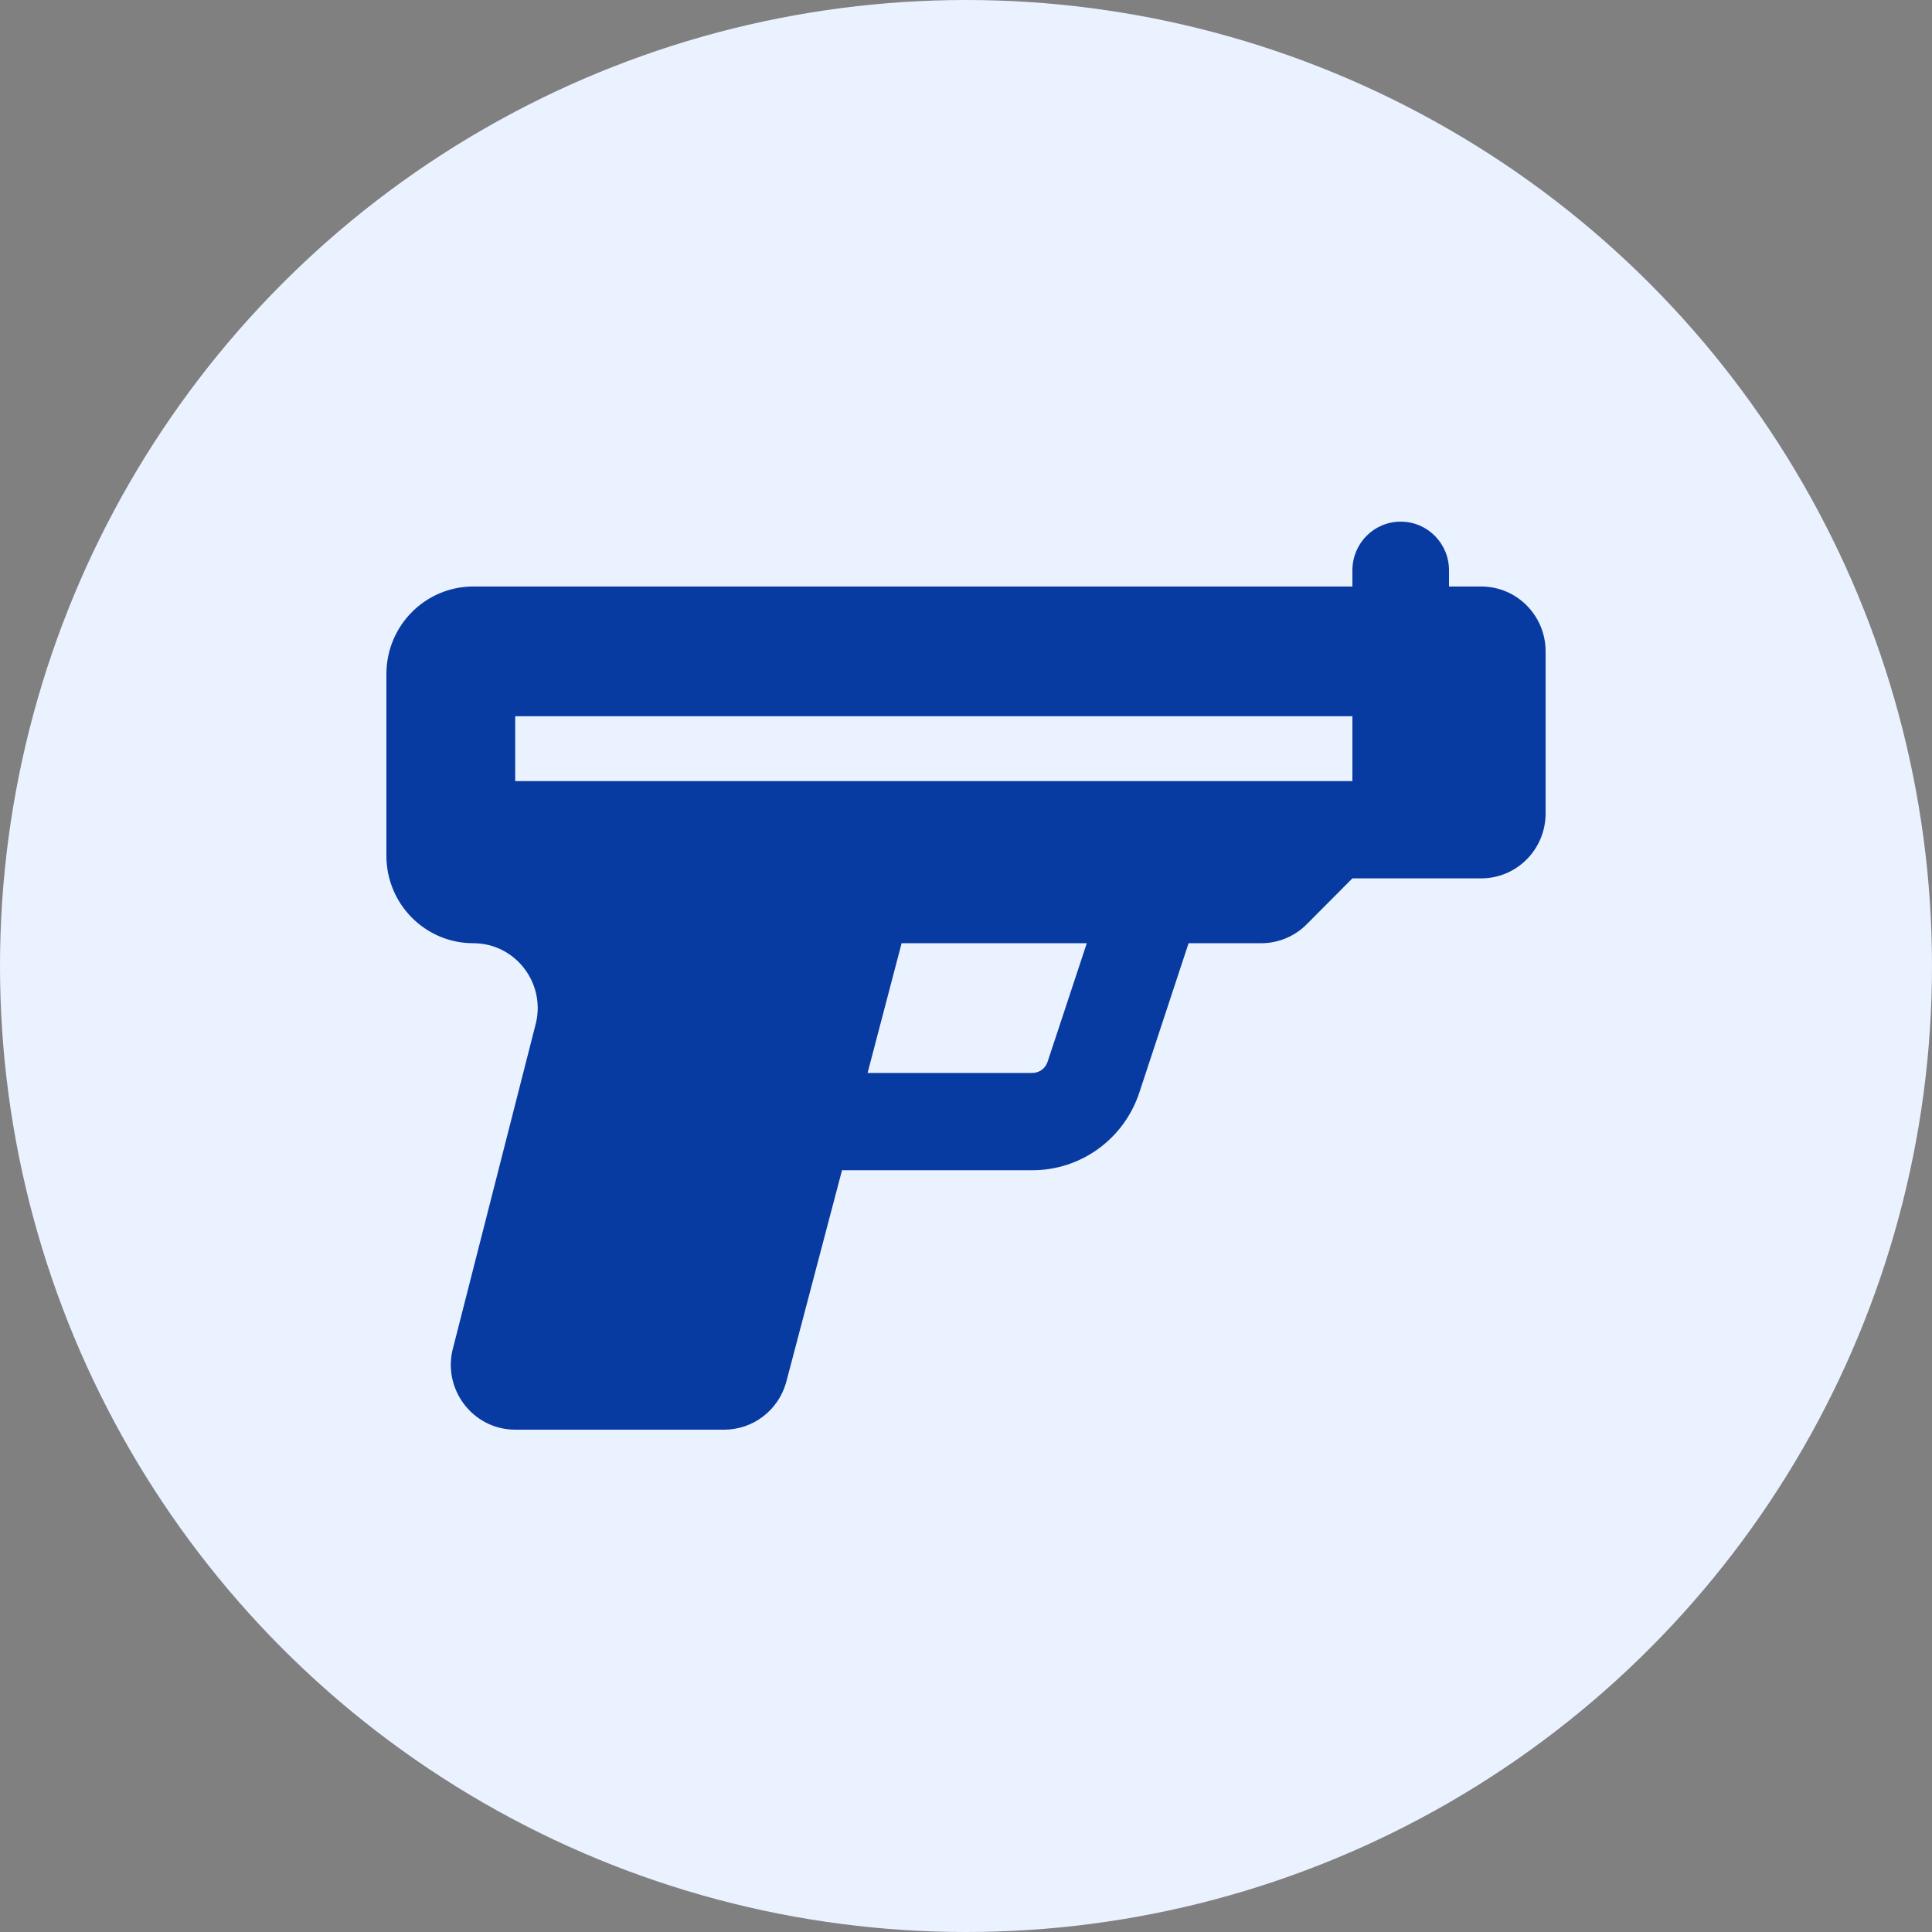 <svg width="100" height="100" viewBox="0 0 100 100" fill="none" xmlns="http://www.w3.org/2000/svg">
<rect x="0" y="0" width="100" height="100" fill="#808080" stroke="none"/>
<g clip-path="url(#clip0_497_9499)">
<circle cx="50" cy="50" r="50" fill="#EBF2FF"/>
<path d="M76.667 30.357H75V29.518C75 28.127 73.885 27 72.5 27C71.115 27 70 28.127 70 29.518V30.357H24.497C22.014 30.357 20 32.385 20 34.889V44.296C20 46.797 22.014 48.821 24.497 48.821C26.712 48.821 28.31 50.956 27.702 53.101L23.463 69.719C22.855 71.86 24.454 74 26.669 74H37.481C38.97 74 40.277 73.007 40.687 71.565L43.583 60.571H53.435C55.952 60.571 58.175 58.955 58.97 56.555L61.521 48.821H65.281C66.165 48.821 67.013 48.468 67.638 47.838L70 45.464H76.667C78.507 45.464 80 43.961 80 42.107V33.714C80 31.86 78.51 30.357 76.667 30.357ZM54.219 54.969C54.104 55.305 53.792 55.536 53.427 55.536H44.906L46.667 48.821H56.252L54.219 54.969ZM70 40.429H26.667V37.071H70V40.429Z" fill="#073BA1"/>
</g>
<defs>
<clipPath id="clip0_497_9499">
<rect width="100" height="100" fill="white"/>
</clipPath>
</defs>
</svg>
